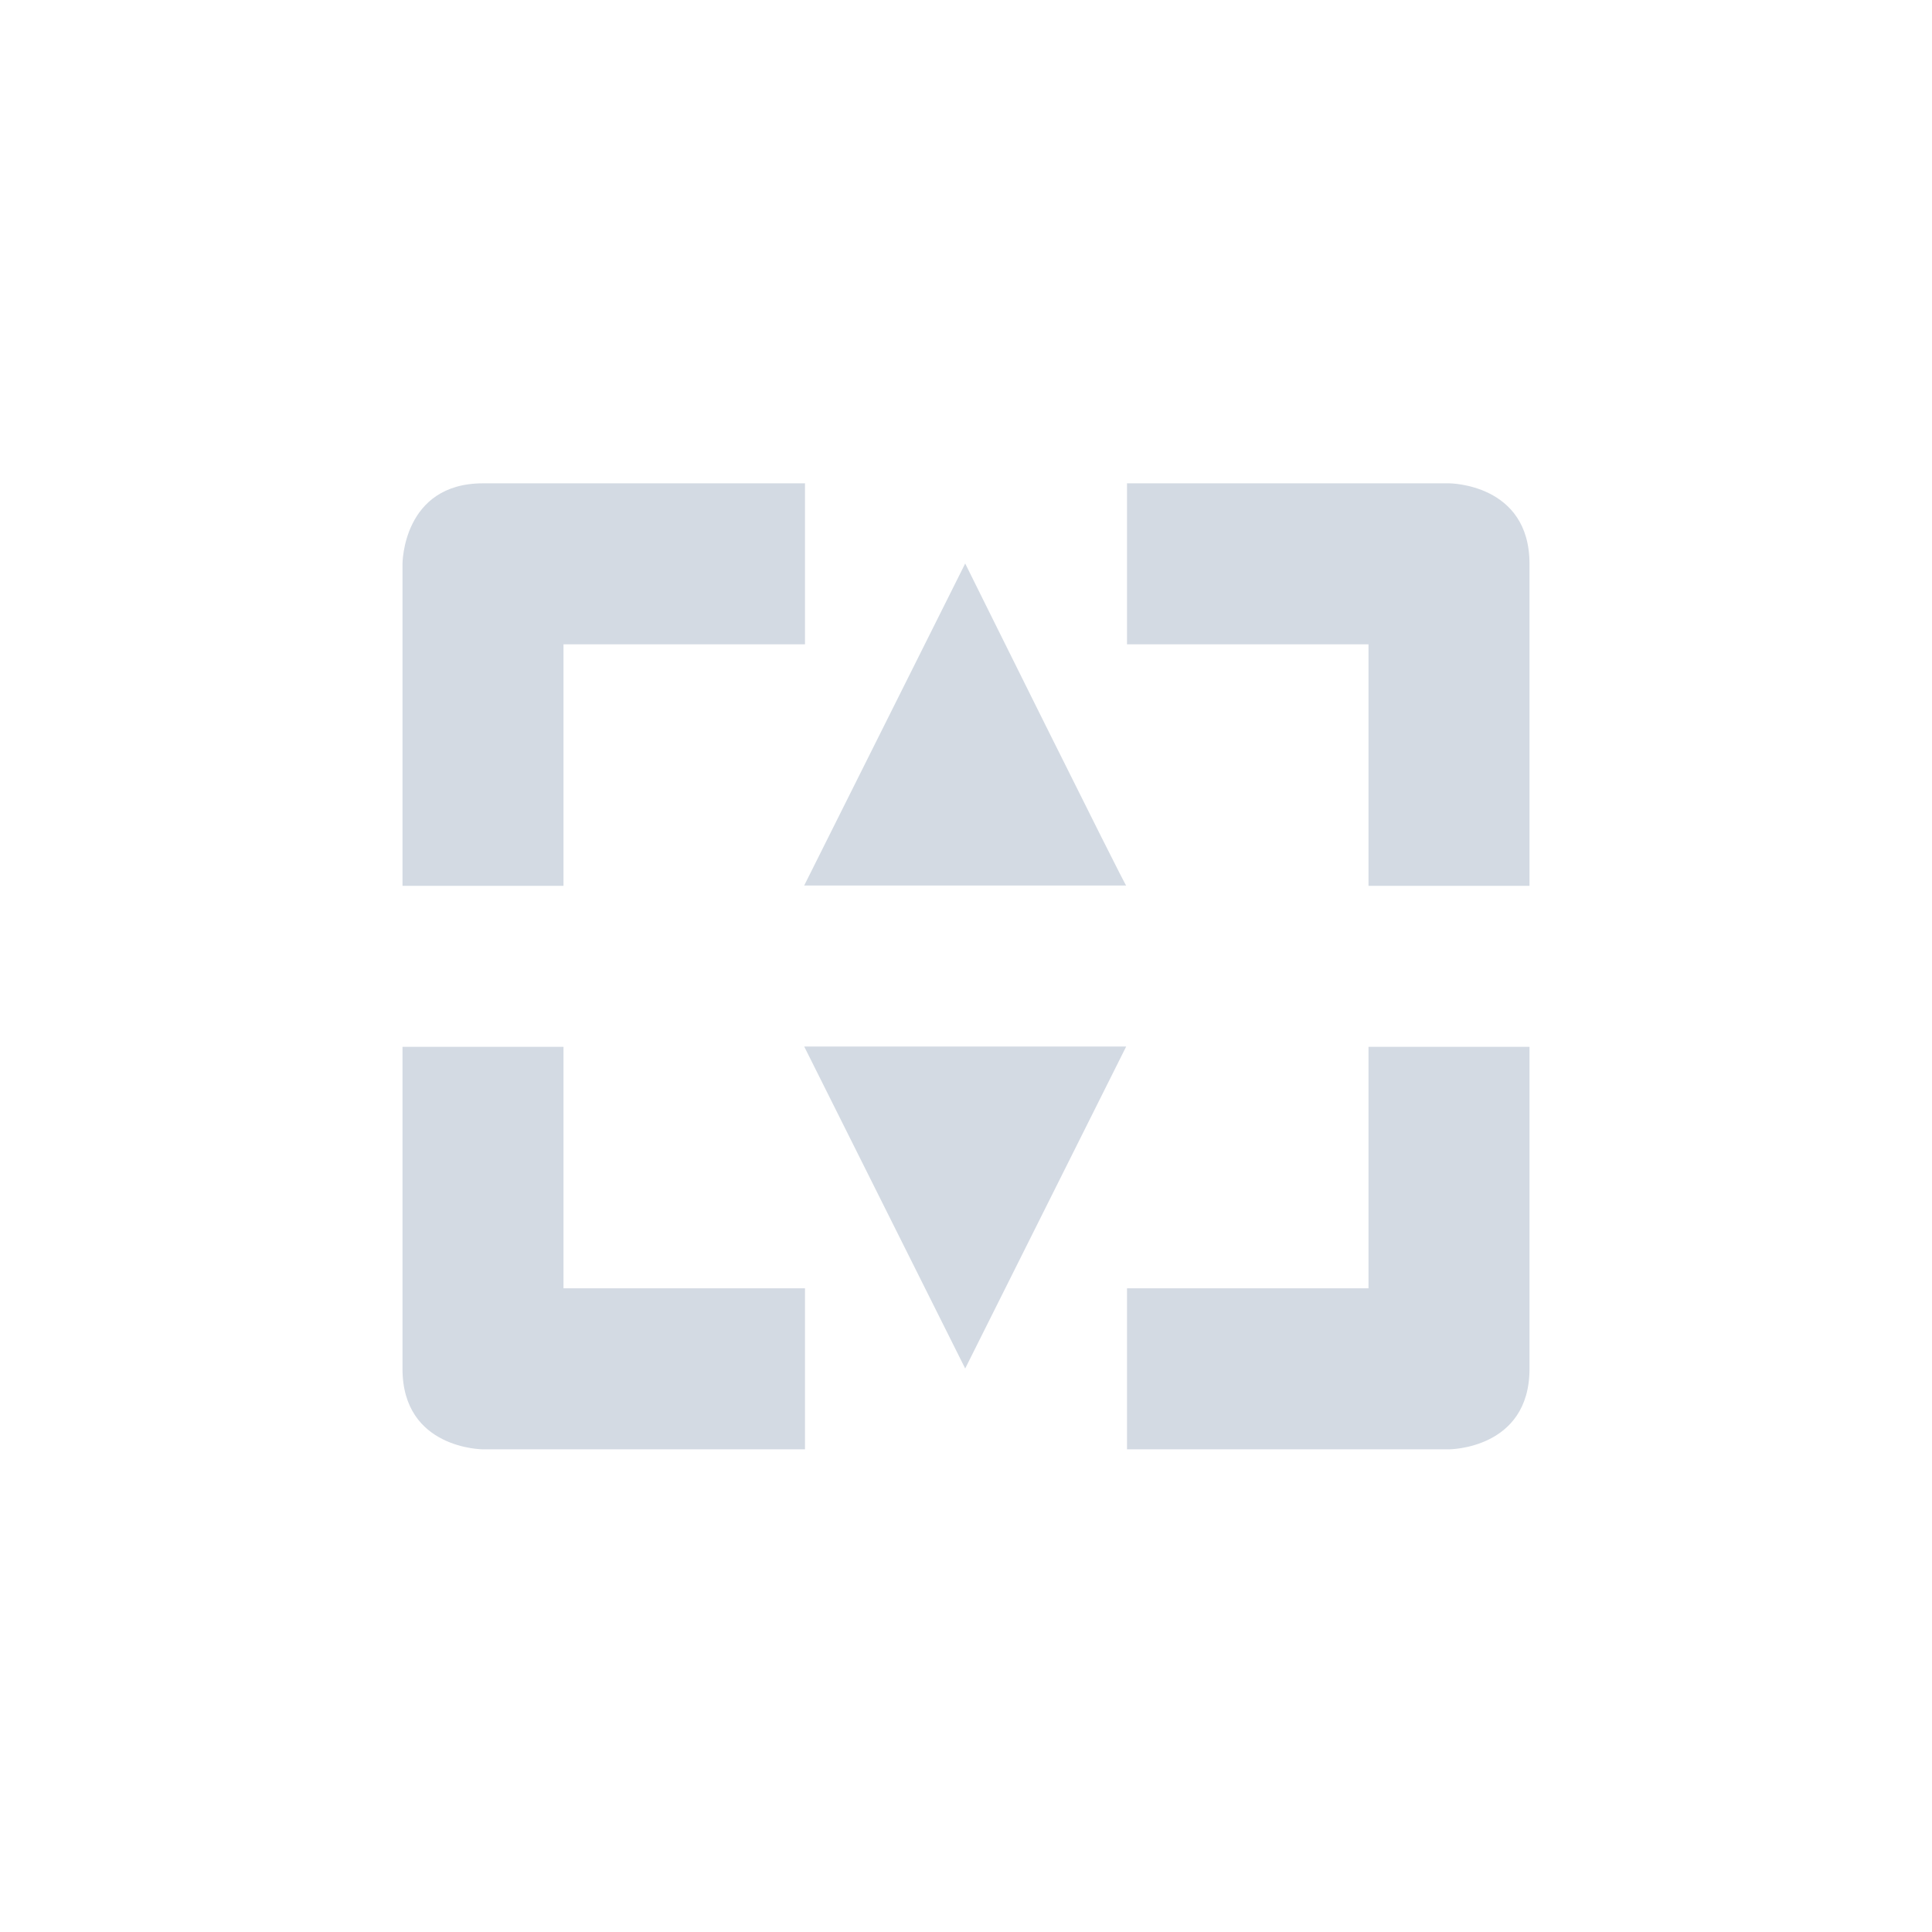 <svg height="24" viewBox="0 0 24 24" width="24" xmlns="http://www.w3.org/2000/svg"><path d="m2 2.004c-1 0-1 1-1 1v4h2v-3h3v-2zm8 0v2h3v3h2v-4c0-1-1-1-1-1zm-2.01.996-2 4h4c0 .036-2-4-2-4zm-2 6 2 4 2-4zm-4.99.004v4c0 1 1 1 1 1h4v-2h-3v-3zm12 0v3h-3v2h4s1 0 1-1v-4z" fill="#d3dae3" transform="translate(4 4)"/></svg>